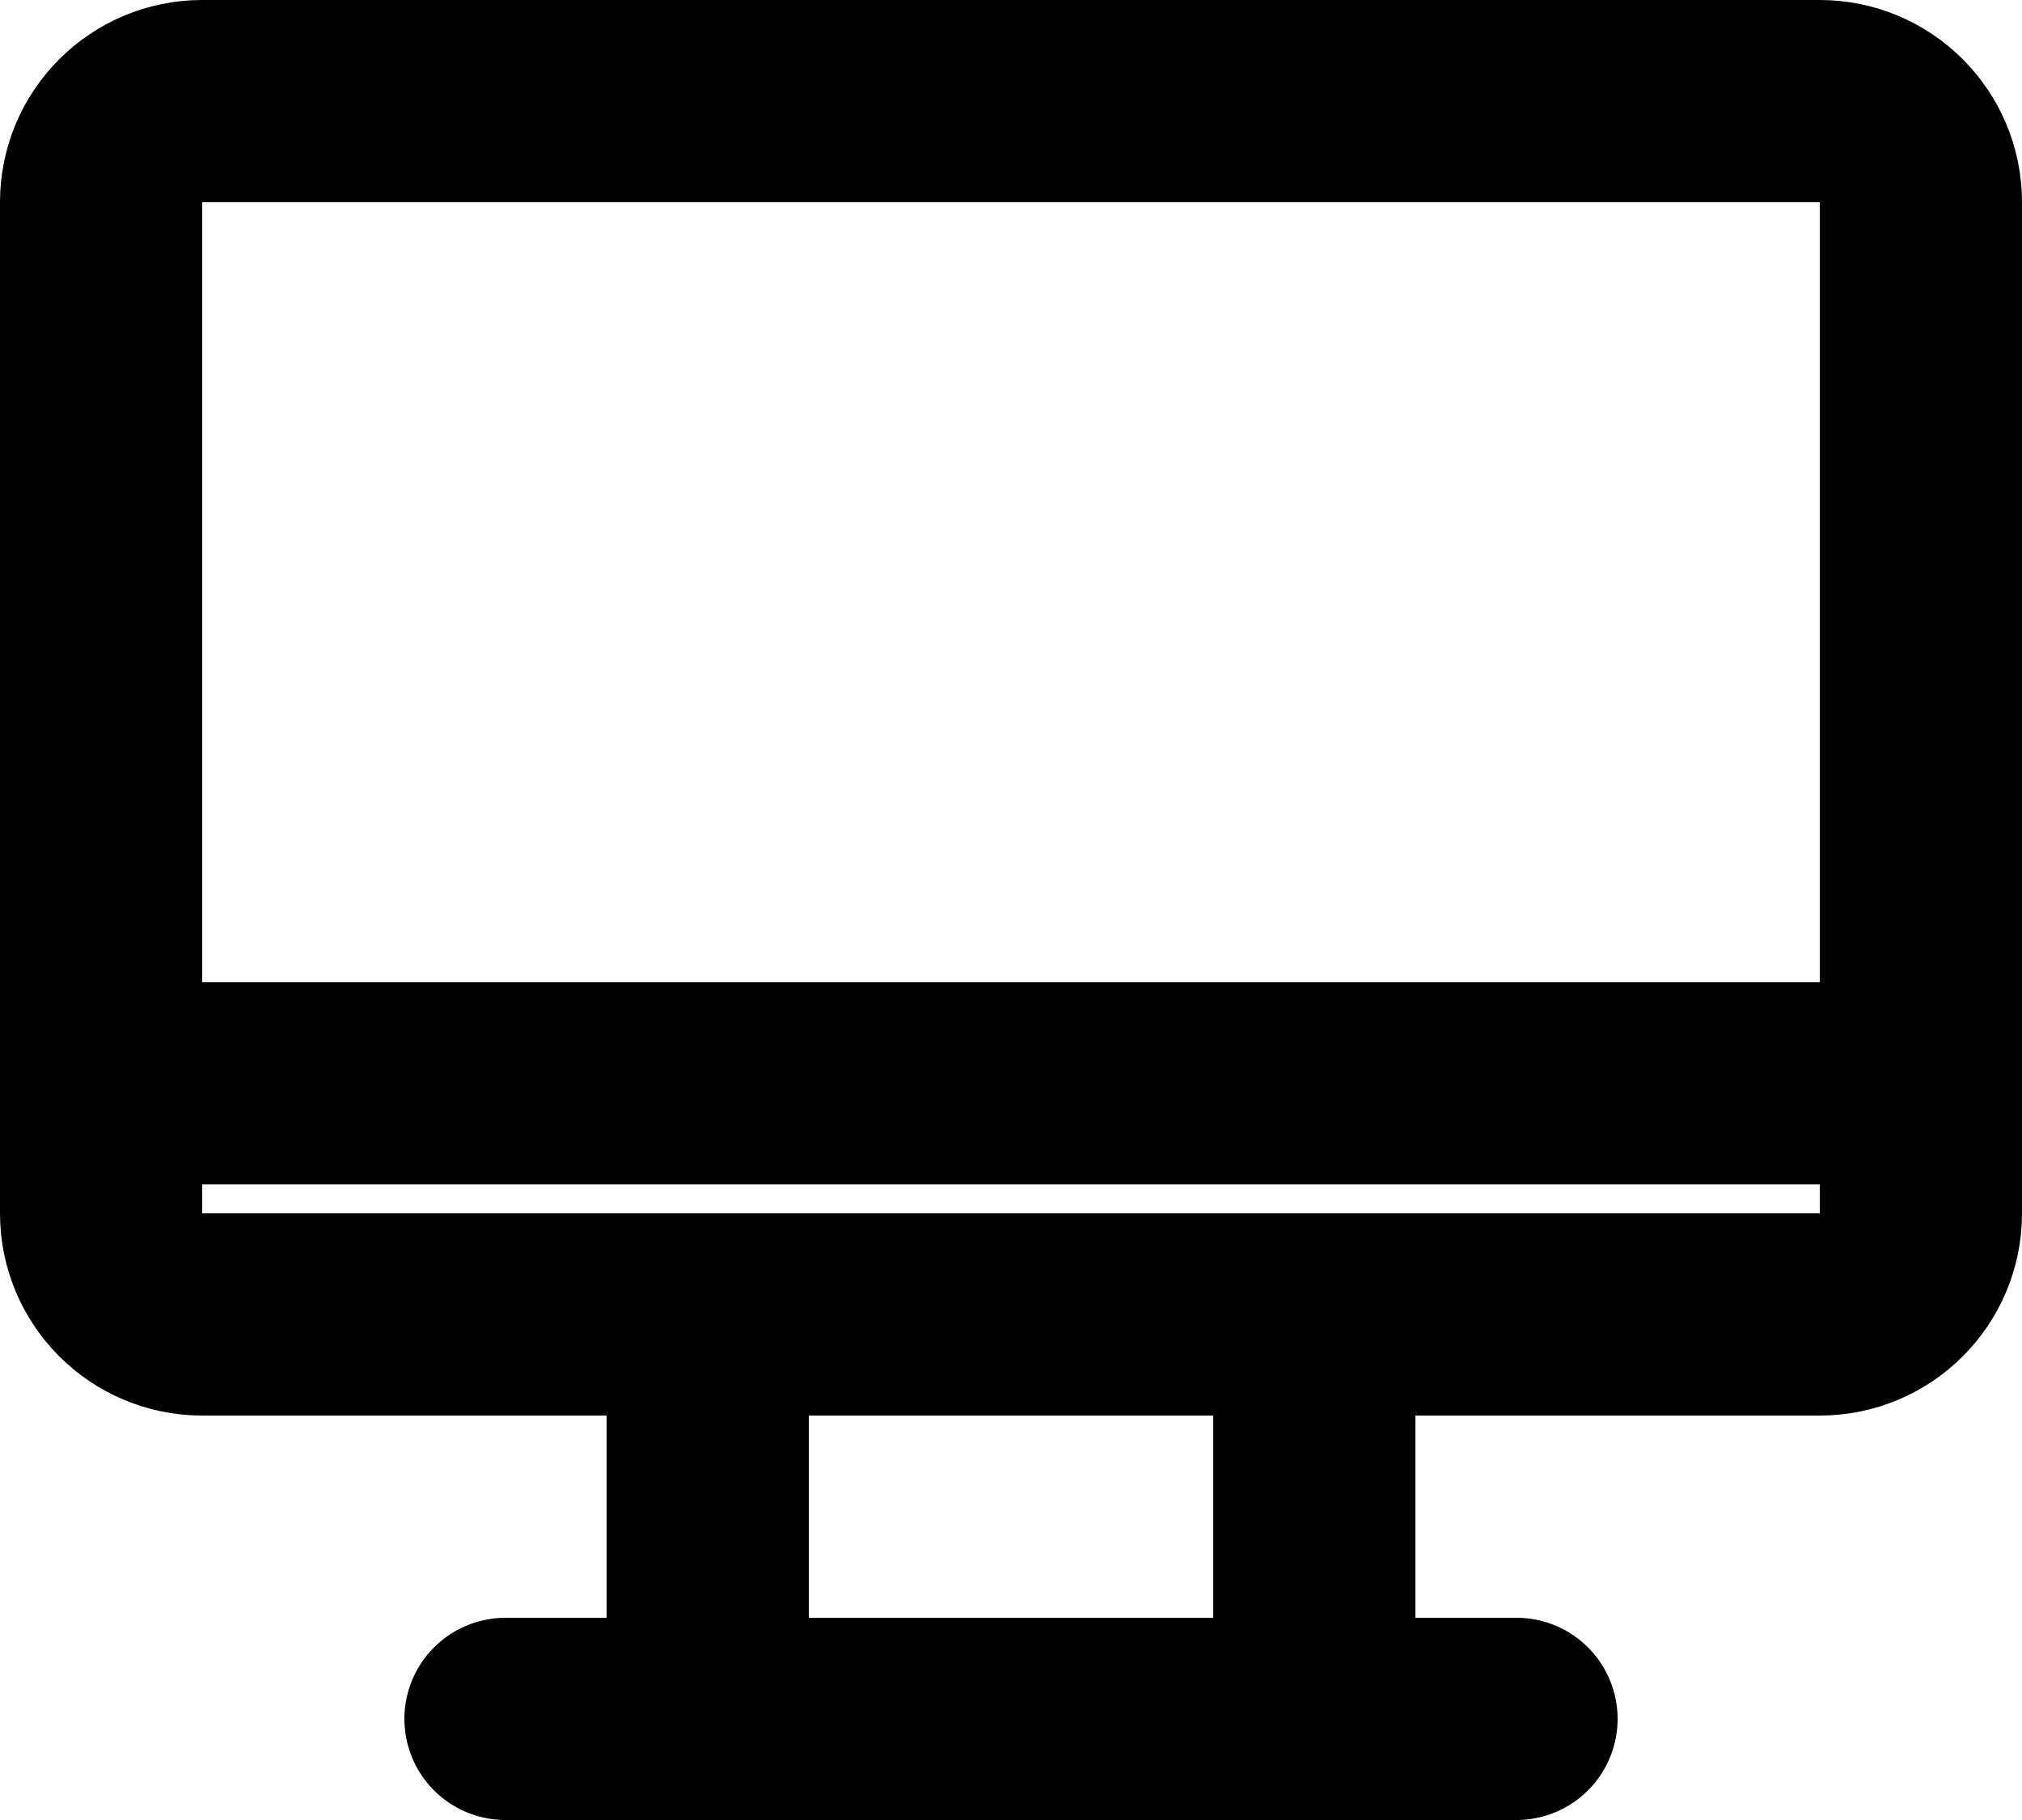 <svg width="20" height="18" viewBox="0 0 20 18" fill="none" xmlns="http://www.w3.org/2000/svg">
<path d="M5 17H15M7 13V17M13 13V17M1.429 10.714H18.571M2 1H18C18.552 1 19 1.448 19 2V12C19 12.552 18.552 13 18 13H2C1.448 13 1 12.552 1 12V2C1 1.448 1.448 1 2 1Z" stroke="black" stroke-width="2" stroke-linecap="round" stroke-linejoin="round"/>
</svg>
